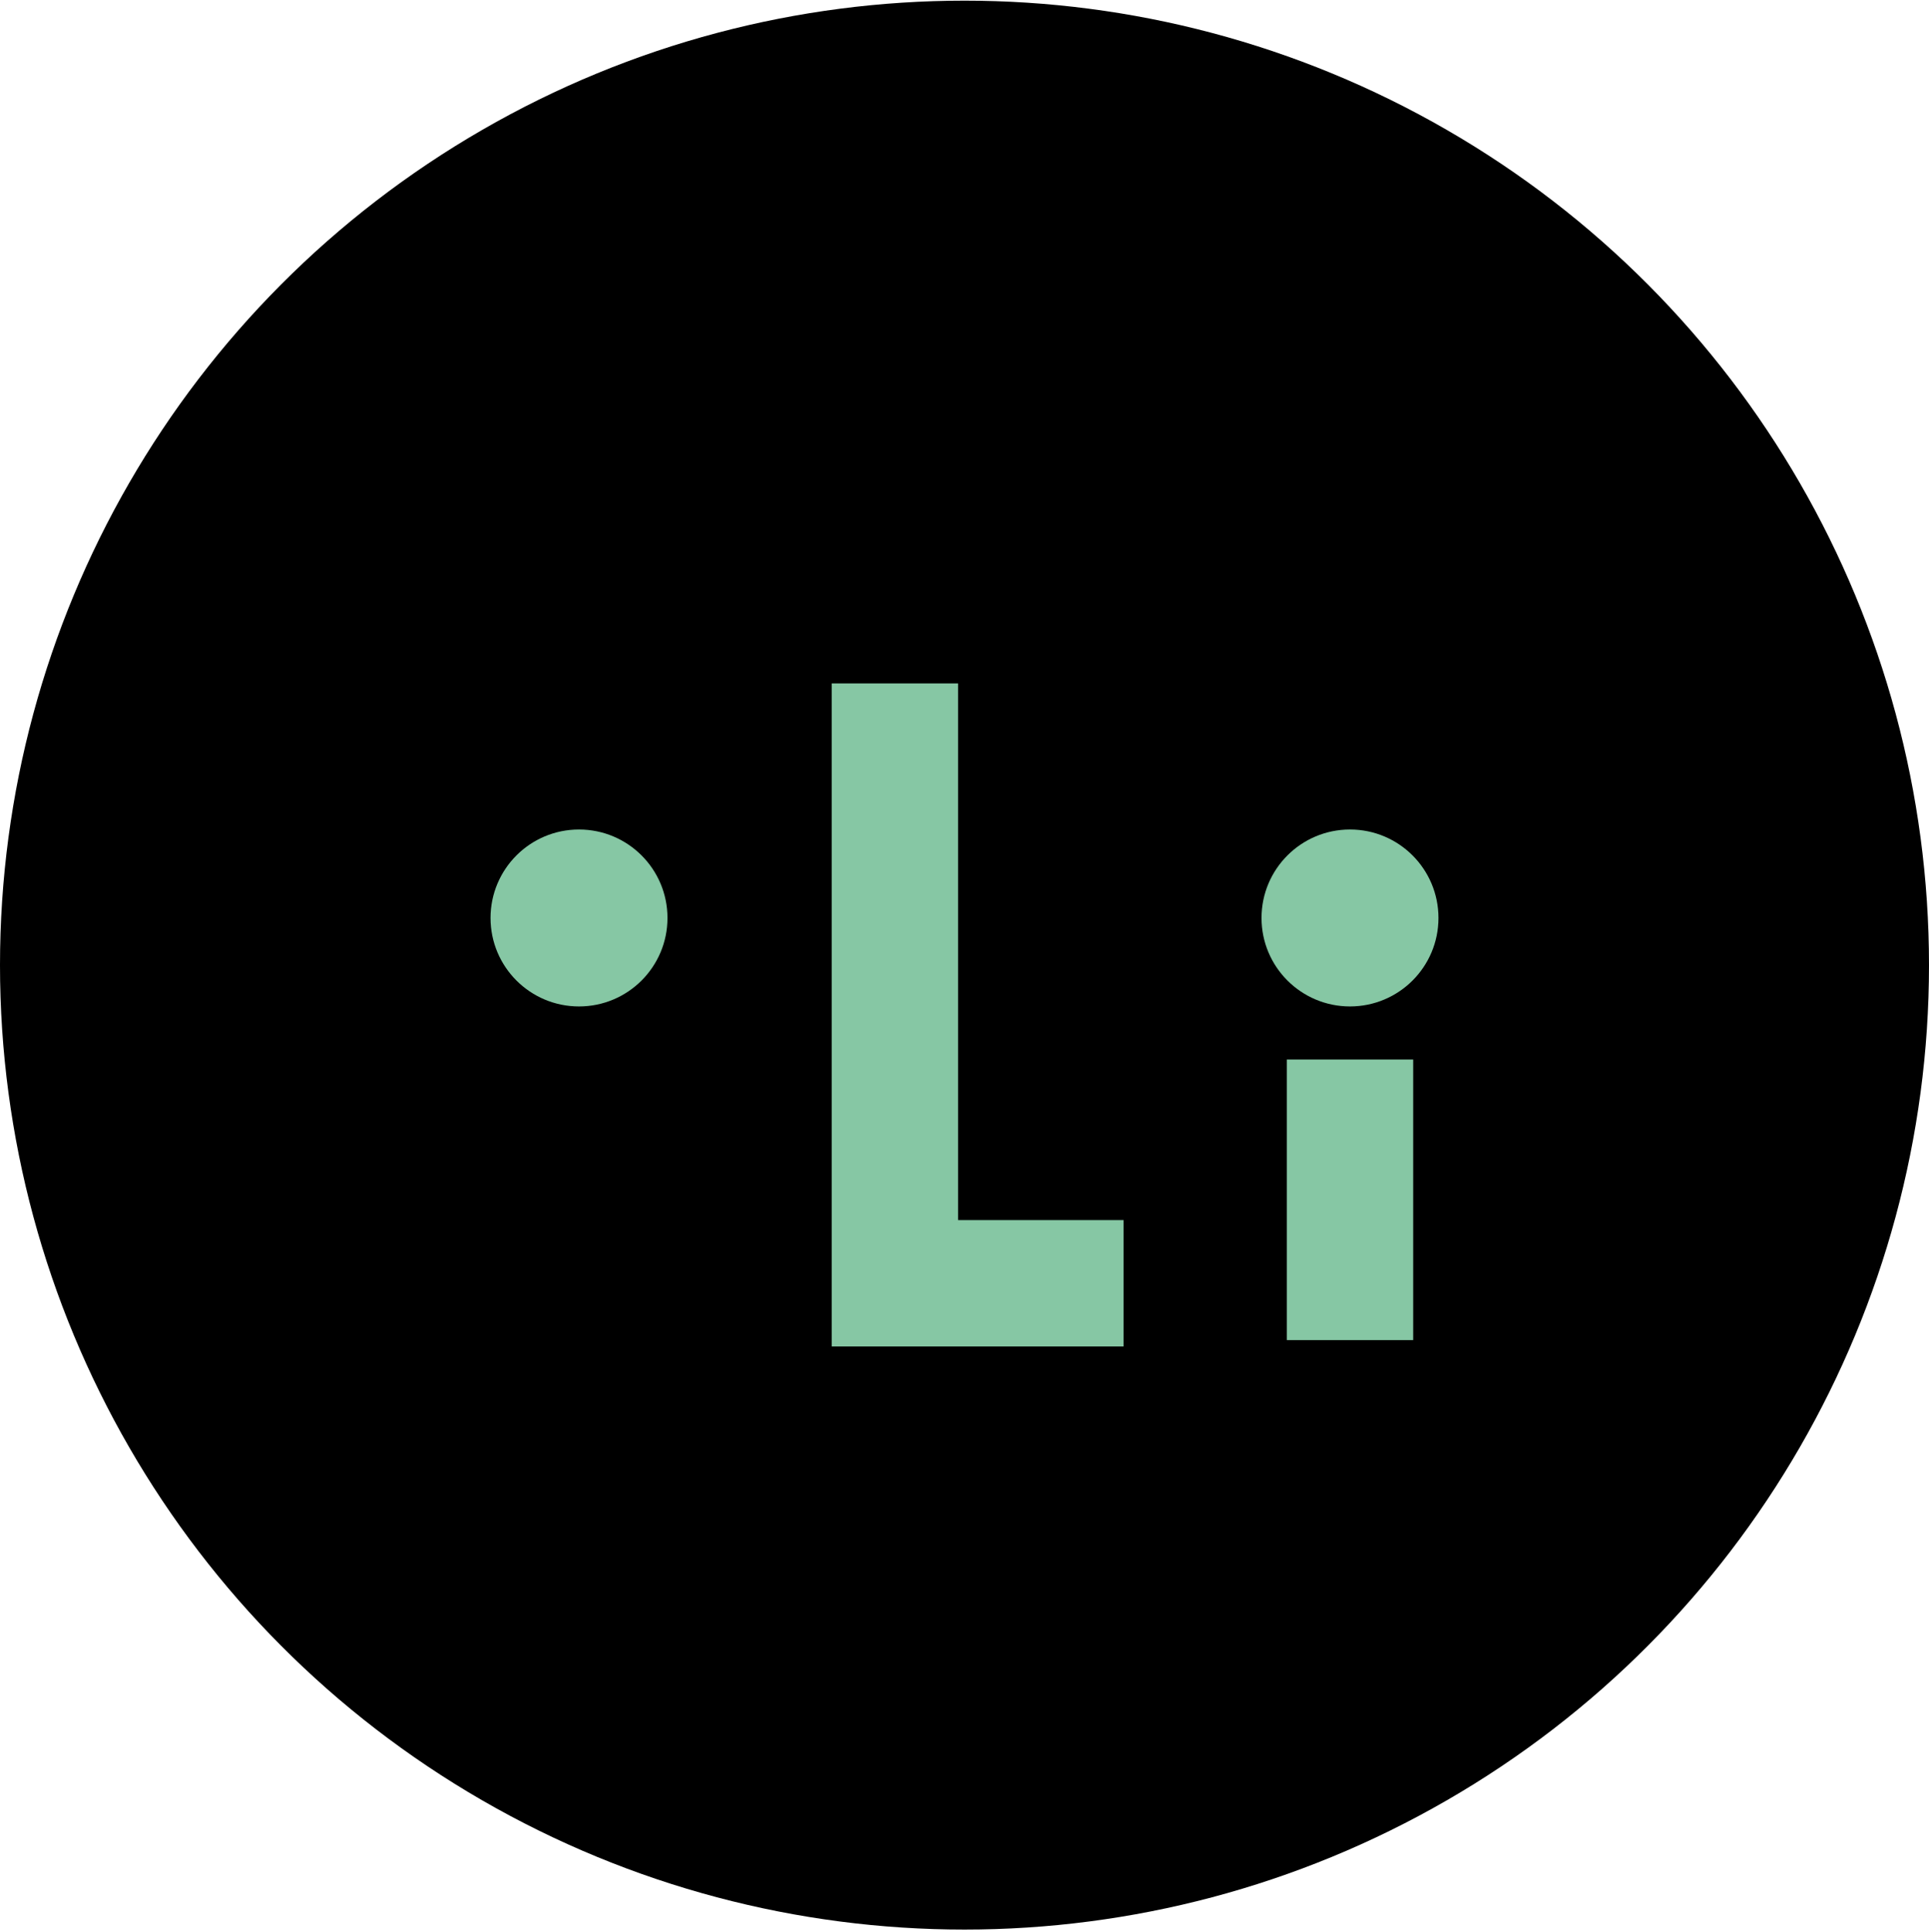 <svg width="582" height="583" viewBox="0 0 582 583" fill="none" xmlns="http://www.w3.org/2000/svg">
<circle cx="291" cy="291.2" r="291" fill="black"/>
<circle cx="407.307" cy="276.973" r="26.693" fill="#86C7A4"/>
<circle cx="26.693" cy="26.693" r="26.693" transform="matrix(1 0 0 -1 148 303.667)" fill="#86C7A4"/>
<path d="M270 206.2V387.2H339" stroke="#86C7A4" stroke-width="38.133"/>
<path d="M407.307 319.683V404.339" stroke="#86C7A4" stroke-width="38.133"/>
</svg>
